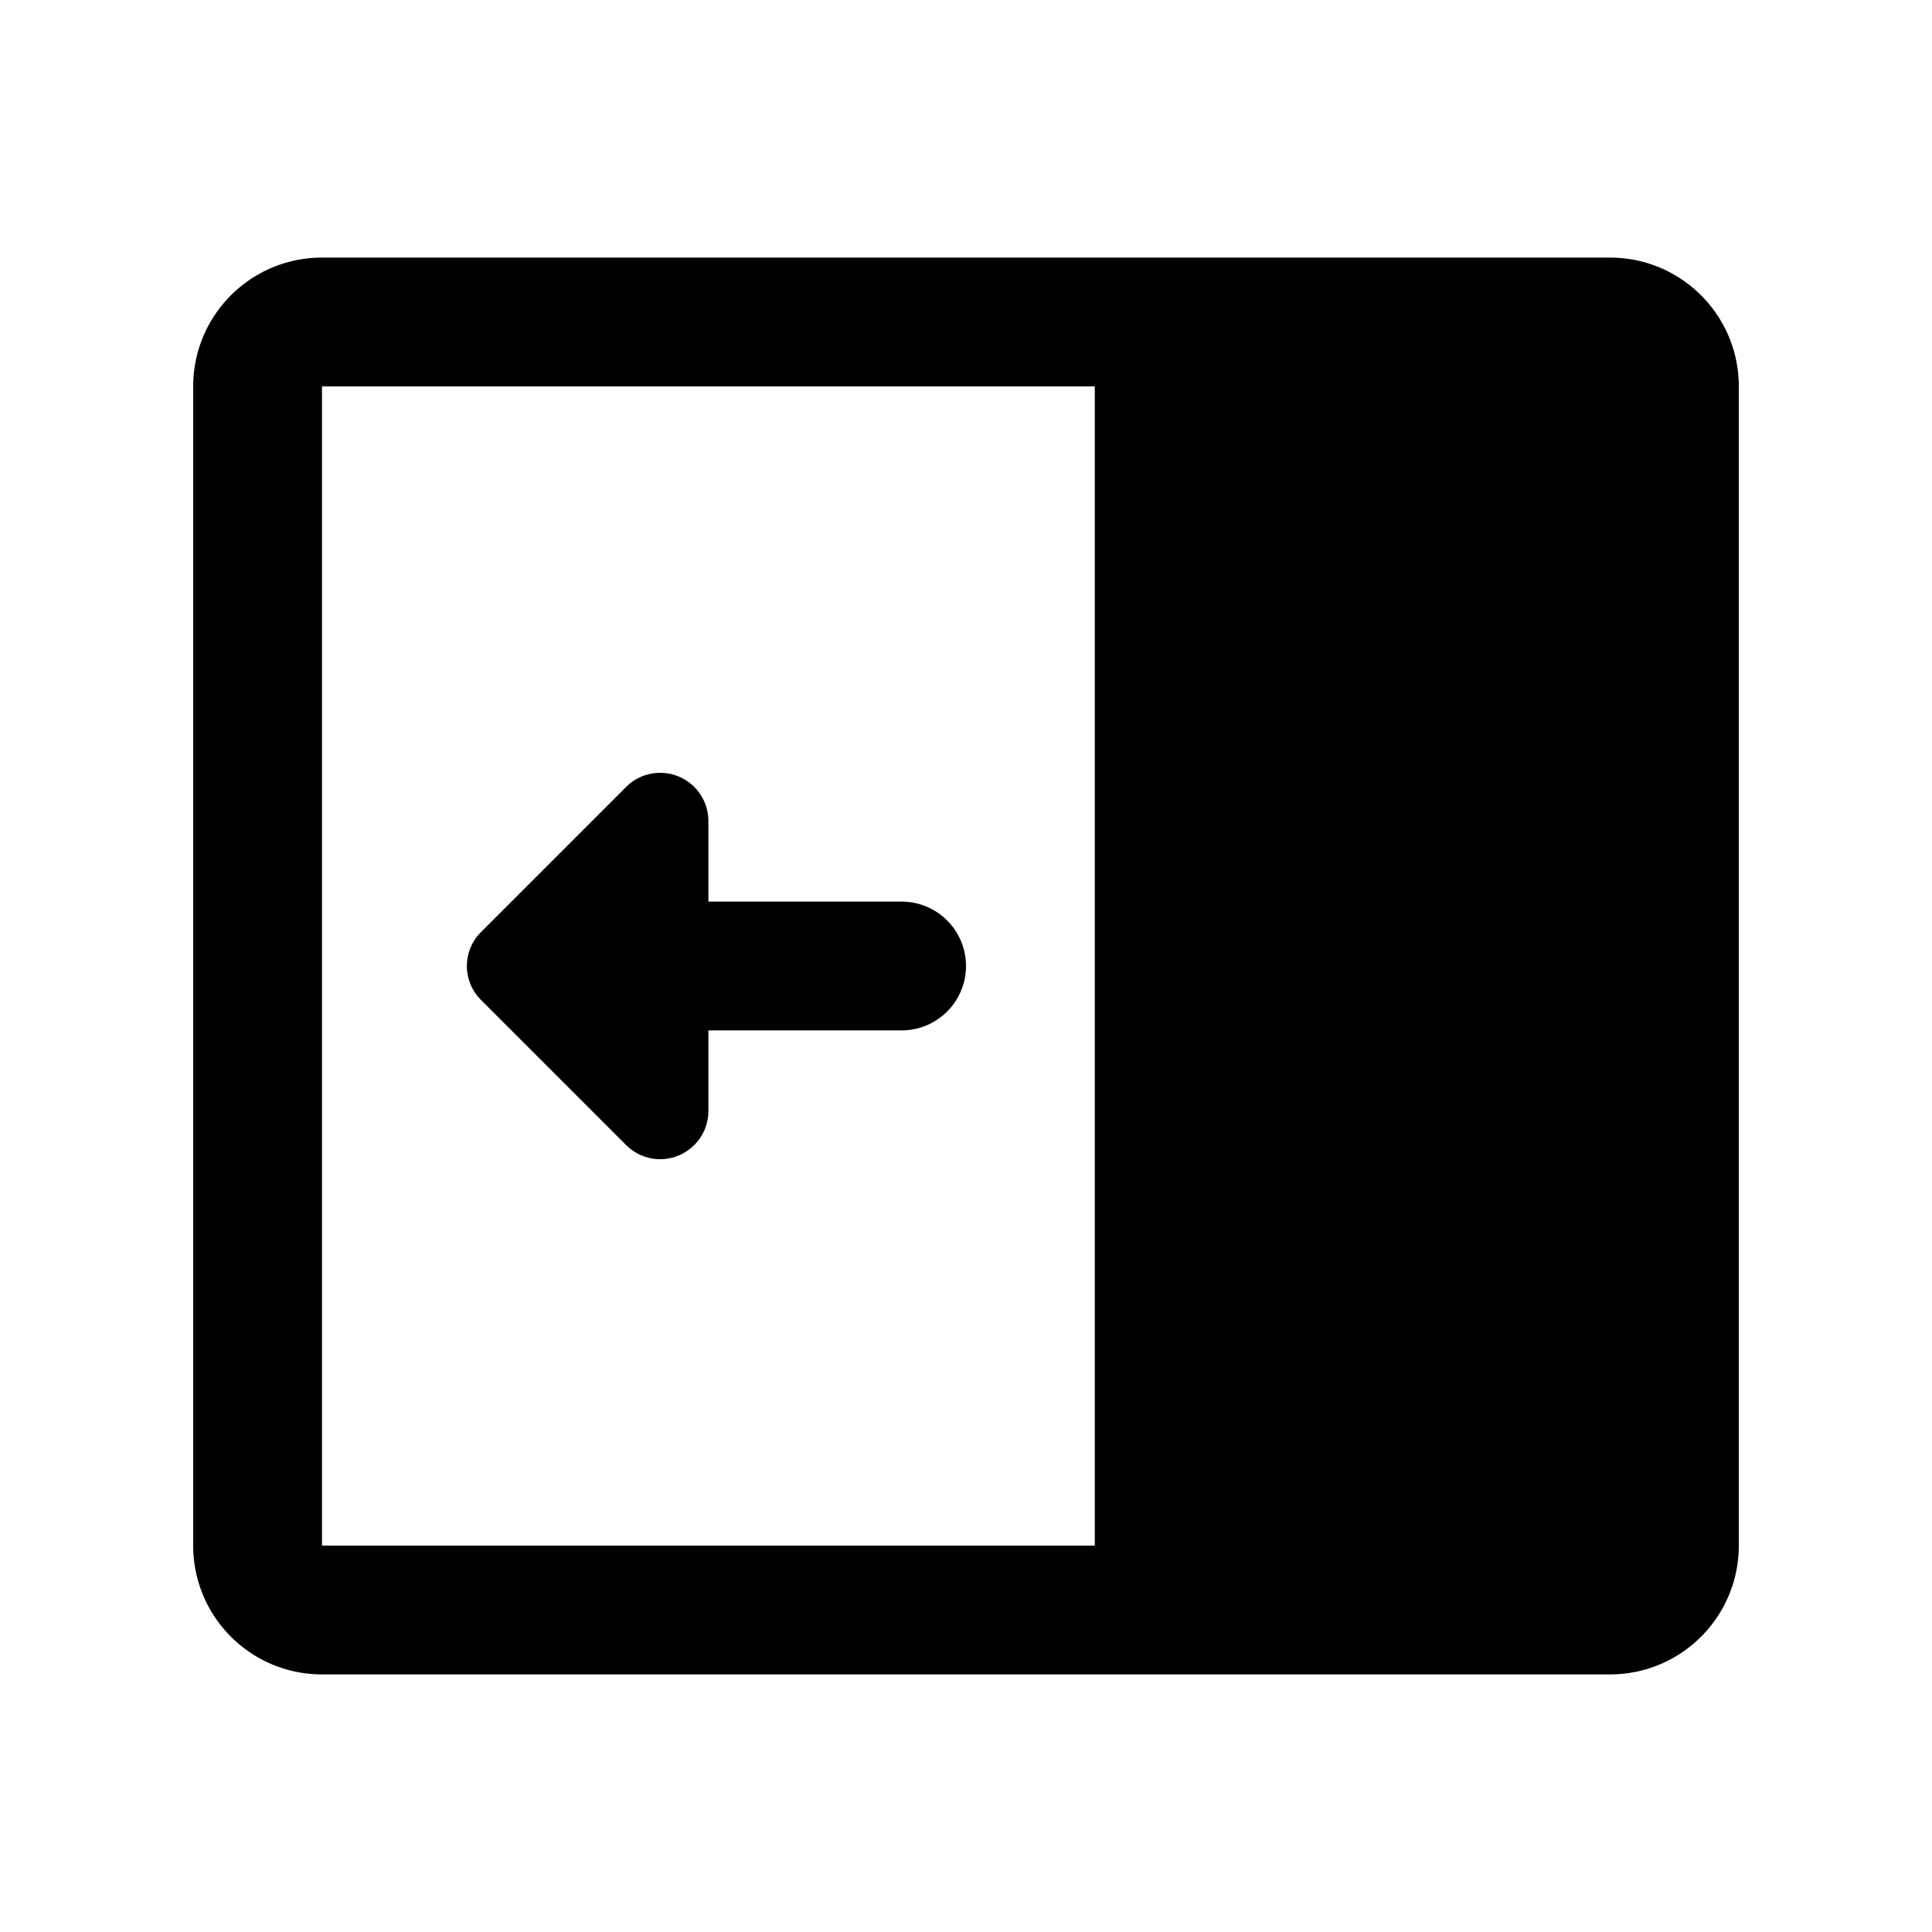 <svg xmlns="http://www.w3.org/2000/svg"  viewBox="0 0 30 30" width="100px" height="100px"><path d="M 5 4 C 3.895 4 3 4.895 3 6 L 3 24 C 3 25.105 3.895 26 5 26 L 25 26 C 26.105 26 27 25.105 27 24 L 27 6 C 27 4.895 26.105 4 25 4 L 5 4 z M 5 6 L 17 6 L 17 24 L 5 24 L 5 6 z M 10.322 12.004 C 10.104 11.983 9.882 12.059 9.721 12.221 L 7.471 14.471 C 7.324 14.617 7.25 14.808 7.25 15 C 7.25 15.192 7.324 15.383 7.471 15.529 L 9.721 17.779 C 9.935 17.994 10.256 18.059 10.537 17.943 C 10.817 17.827 11 17.553 11 17.25 L 11 16 L 14 16 A 1 1 0 1 0 14 14 L 11 14 L 11 12.75 C 11 12.447 10.817 12.173 10.537 12.057 C 10.467 12.028 10.395 12.011 10.322 12.004 z"/></svg>